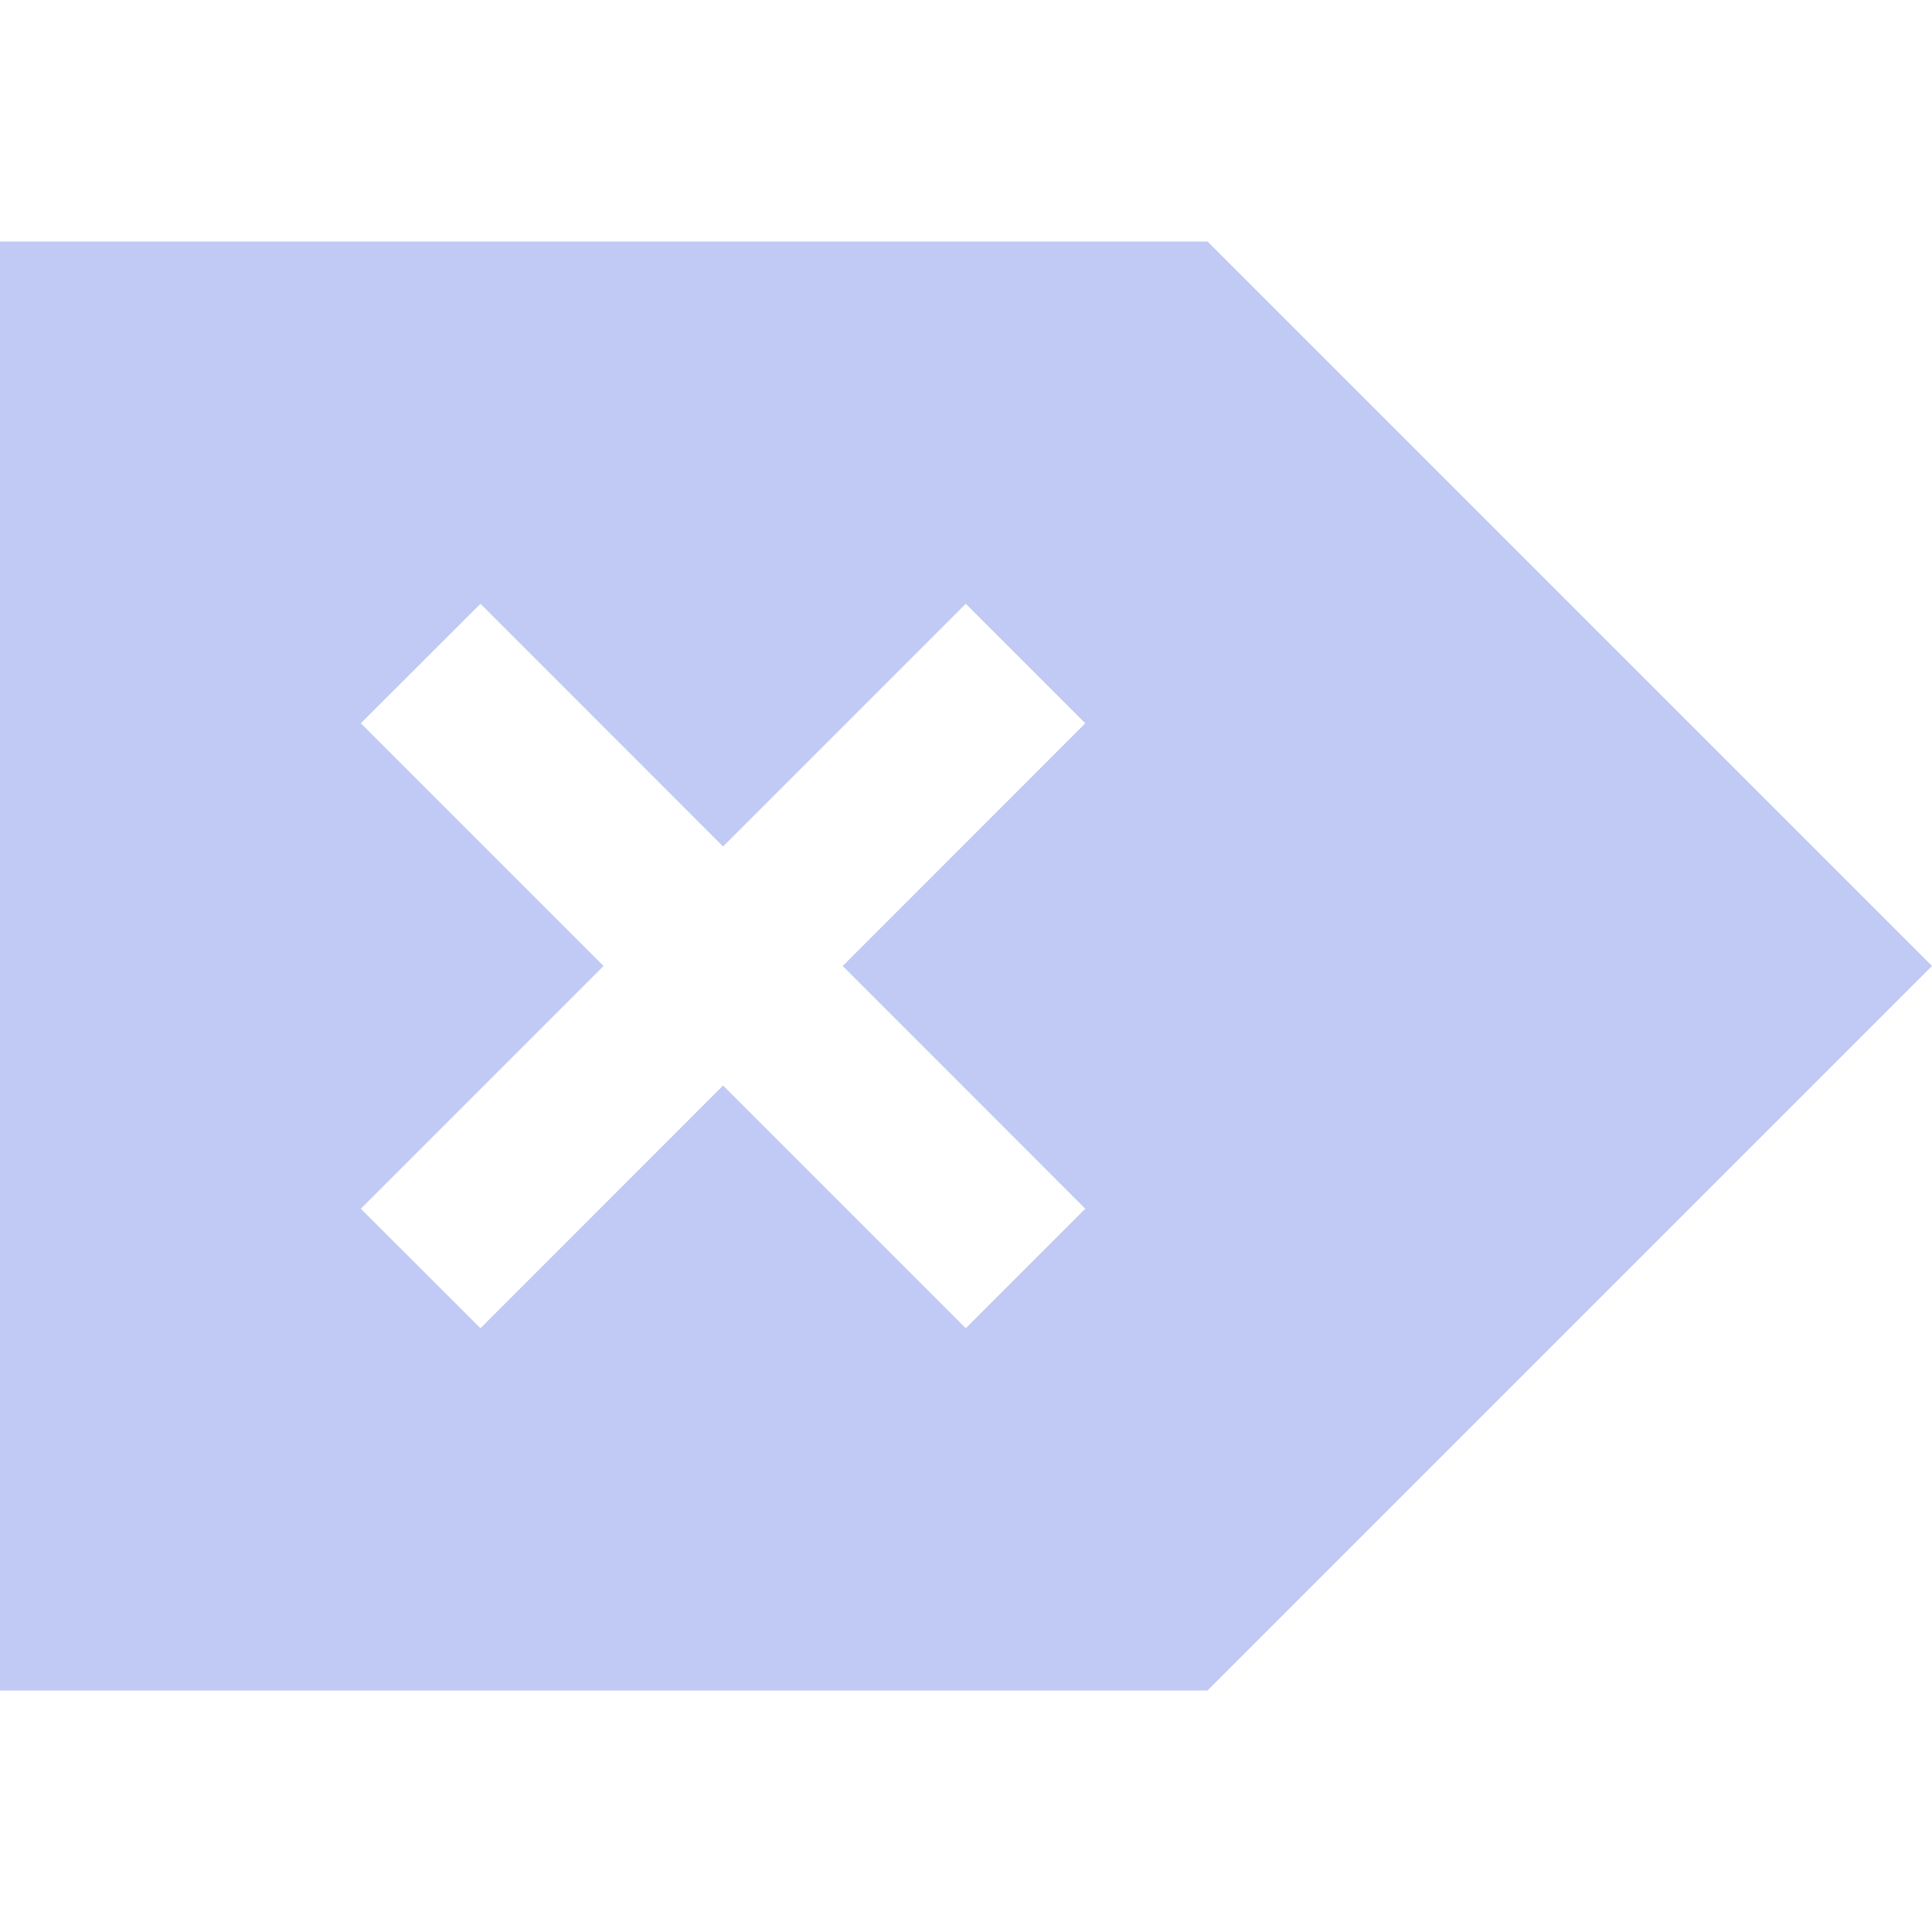 <?xml version="1.0" encoding="UTF-8" standalone="no"?>
<svg
   xmlns:dc="http://purl.org/dc/elements/1.1/"
   xmlns:cc="http://creativecommons.org/ns#"
   xmlns:rdf="http://www.w3.org/1999/02/22-rdf-syntax-ns#"
   xmlns:svg="http://www.w3.org/2000/svg"
   xmlns="http://www.w3.org/2000/svg"
   xmlns:sodipodi="http://sodipodi.sourceforge.net/DTD/sodipodi-0.dtd"
   xmlns:inkscape="http://www.inkscape.org/namespaces/inkscape"
   viewBox="0 0 16 16"
   id="svg2"
   version="1.1"
   inkscape:version="0.91 r13725"
   sodipodi:docname="edit-clear-locationbar-ltr.svg">
  <sodipodi:namedview
     pagecolor="#ffffff"
     bordercolor="#666666"
     borderopacity="1"
     objecttolerance="10"
     gridtolerance="10"
     guidetolerance="10"
     inkscape:pageopacity="0"
     inkscape:pageshadow="2"
     inkscape:window-width="640"
     inkscape:window-height="480"
     id="namedview8"
     showgrid="false"
     inkscape:zoom="14.75"
     inkscape:cx="8"
     inkscape:cy="8"
     inkscape:window-x="0"
     inkscape:window-y="0"
     inkscape:window-maximized="0"
     inkscape:current-layer="svg2" />
  <defs
     id="defs3051">
    <style
       type="text/css"
       id="current-color-scheme">
      .ColorScheme-Text {
        color:#c0caf5;
      }
      </style>
  </defs>
  <path
     style="color:#c0caf5;fill:currentColor;fill-opacity:1;stroke:none"
     d="M 10,2 15.293,7.293 16,8 15.293,8.707 10,14 1,14 0,14 0,2 1,2 10,2 Z M 7.998,5 5.988,7.01 3.979,5 2.988,5.99 4.998,8 2.988,10.01 3.979,11 5.988,8.99 7.998,11 8.988,10.01 6.979,8 8.988,5.99 7.998,5 Z"
     class="ColorScheme-Text"
     id="path6"
     inkscape:connector-curvature="0" />
</svg>
